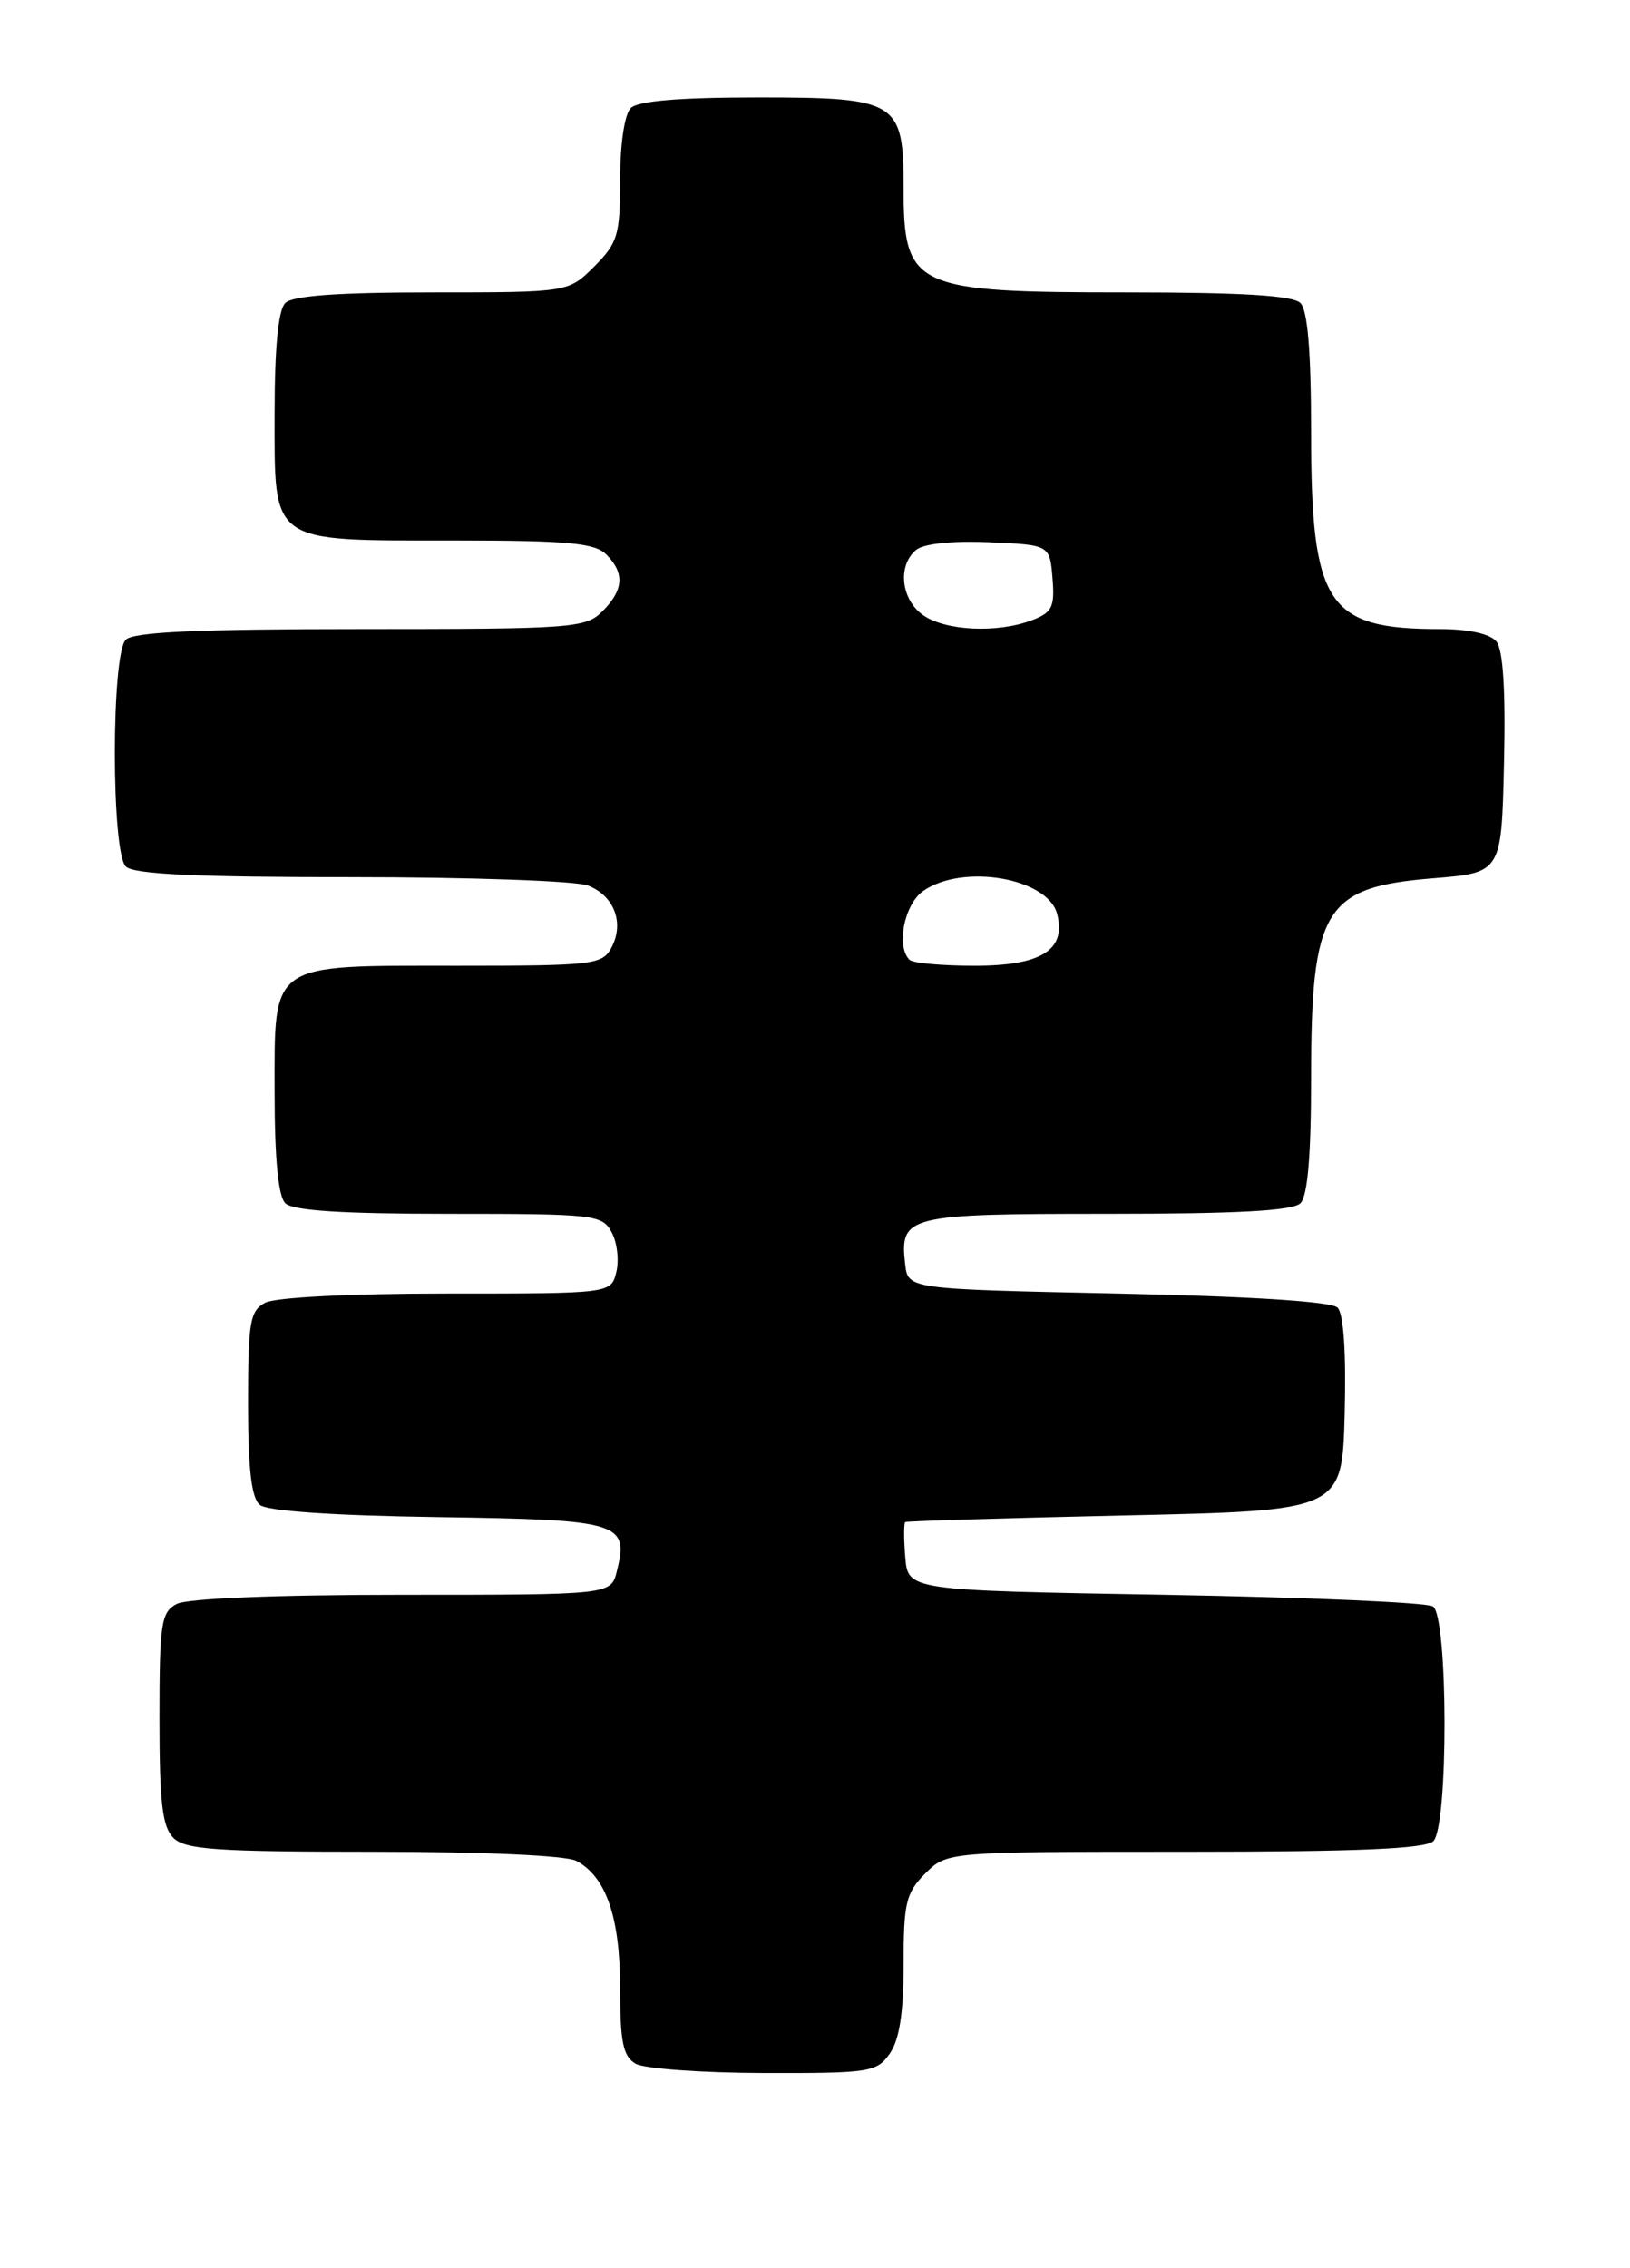 <?xml version="1.0" encoding="UTF-8" standalone="no"?>
<!DOCTYPE svg PUBLIC "-//W3C//DTD SVG 1.1//EN" "http://www.w3.org/Graphics/SVG/1.1/DTD/svg11.dtd" >
<svg xmlns="http://www.w3.org/2000/svg" xmlns:xlink="http://www.w3.org/1999/xlink" version="1.1" viewBox="0 0 184 256">
 <g >
 <path fill="currentColor"
d=" M 100.44 231.78 C 101.53 230.23 102.00 227.19 102.00 221.73 C 102.00 214.76 102.27 213.64 104.45 211.45 C 106.91 209.00 106.91 209.00 133.75 209.00 C 153.30 209.00 160.93 208.67 161.80 207.80 C 163.51 206.09 163.47 182.42 161.75 181.31 C 161.06 180.86 147.45 180.28 131.50 180.00 C 102.50 179.50 102.50 179.50 102.19 175.75 C 102.02 173.69 102.02 171.91 102.19 171.79 C 102.36 171.68 113.53 171.34 127.00 171.04 C 151.50 170.50 151.50 170.50 151.79 159.59 C 151.97 152.71 151.67 148.27 150.99 147.59 C 150.30 146.90 141.26 146.32 126.20 146.00 C 102.50 145.50 102.50 145.50 102.18 142.69 C 101.55 137.20 102.34 137.00 124.92 137.00 C 139.67 137.00 145.94 136.66 146.80 135.80 C 147.61 134.99 148.00 130.42 148.00 121.77 C 148.00 102.55 149.47 100.13 161.75 99.13 C 169.50 98.50 169.50 98.50 169.78 86.14 C 169.97 77.88 169.68 73.32 168.91 72.39 C 168.19 71.53 165.77 71.00 162.53 71.00 C 149.77 71.00 148.00 68.28 148.00 48.73 C 148.00 39.70 147.61 35.01 146.80 34.20 C 145.95 33.35 140.19 33.00 127.25 33.00 C 103.07 33.00 102.00 32.50 102.00 21.14 C 102.00 11.44 101.29 11.00 85.64 11.00 C 76.68 11.00 72.01 11.39 71.20 12.20 C 70.50 12.90 70.00 16.26 70.00 20.28 C 70.00 26.54 69.74 27.41 67.08 30.08 C 64.15 33.00 64.15 33.00 48.78 33.00 C 38.15 33.00 33.03 33.37 32.20 34.20 C 31.41 34.99 31.00 39.23 31.00 46.64 C 31.00 61.50 30.30 61.00 51.15 61.00 C 64.10 61.00 67.13 61.28 68.43 62.57 C 70.54 64.68 70.41 66.59 68.00 69.00 C 66.11 70.89 64.67 71.00 40.70 71.00 C 22.36 71.00 15.07 71.33 14.20 72.20 C 12.55 73.85 12.55 96.15 14.20 97.80 C 15.07 98.67 22.12 99.00 39.63 99.00 C 52.96 99.00 64.99 99.42 66.35 99.94 C 69.33 101.08 70.51 104.17 69.02 106.96 C 67.99 108.88 67.01 109.00 51.69 109.00 C 30.23 109.00 31.00 108.46 31.00 123.36 C 31.00 130.77 31.41 135.01 32.20 135.80 C 33.04 136.64 38.57 137.00 50.66 137.00 C 67.16 137.00 67.98 137.09 69.05 139.09 C 69.67 140.24 69.90 142.27 69.57 143.59 C 68.96 146.00 68.96 146.00 50.42 146.00 C 39.54 146.00 31.07 146.43 29.93 147.04 C 28.21 147.96 28.00 149.21 28.00 158.41 C 28.00 165.78 28.38 169.07 29.33 169.85 C 30.16 170.55 37.65 171.06 49.47 171.23 C 70.03 171.53 71.01 171.82 69.63 177.35 C 68.96 180.00 68.96 180.00 45.42 180.00 C 31.10 180.00 21.11 180.41 19.93 181.04 C 18.19 181.97 18.00 183.23 18.00 193.96 C 18.00 203.44 18.32 206.18 19.57 207.43 C 20.90 208.76 24.38 209.00 42.14 209.00 C 54.62 209.00 63.91 209.42 65.06 210.03 C 68.43 211.83 70.00 216.40 70.00 224.40 C 70.00 230.49 70.33 232.09 71.75 232.92 C 72.71 233.48 79.21 233.95 86.19 233.97 C 98.19 234.00 98.97 233.88 100.44 231.78 Z  M 102.67 108.33 C 101.13 106.80 102.08 102.06 104.22 100.56 C 108.67 97.44 118.26 99.08 119.33 103.14 C 120.39 107.22 117.57 109.00 110.01 109.00 C 106.34 109.00 103.03 108.70 102.67 108.33 Z  M 104.22 69.44 C 101.71 67.69 101.29 63.83 103.41 62.07 C 104.27 61.36 107.48 61.02 111.66 61.20 C 118.50 61.50 118.50 61.50 118.81 65.25 C 119.08 68.51 118.78 69.13 116.50 70.00 C 112.61 71.48 106.75 71.21 104.22 69.44 Z "/>
</g>
</svg>